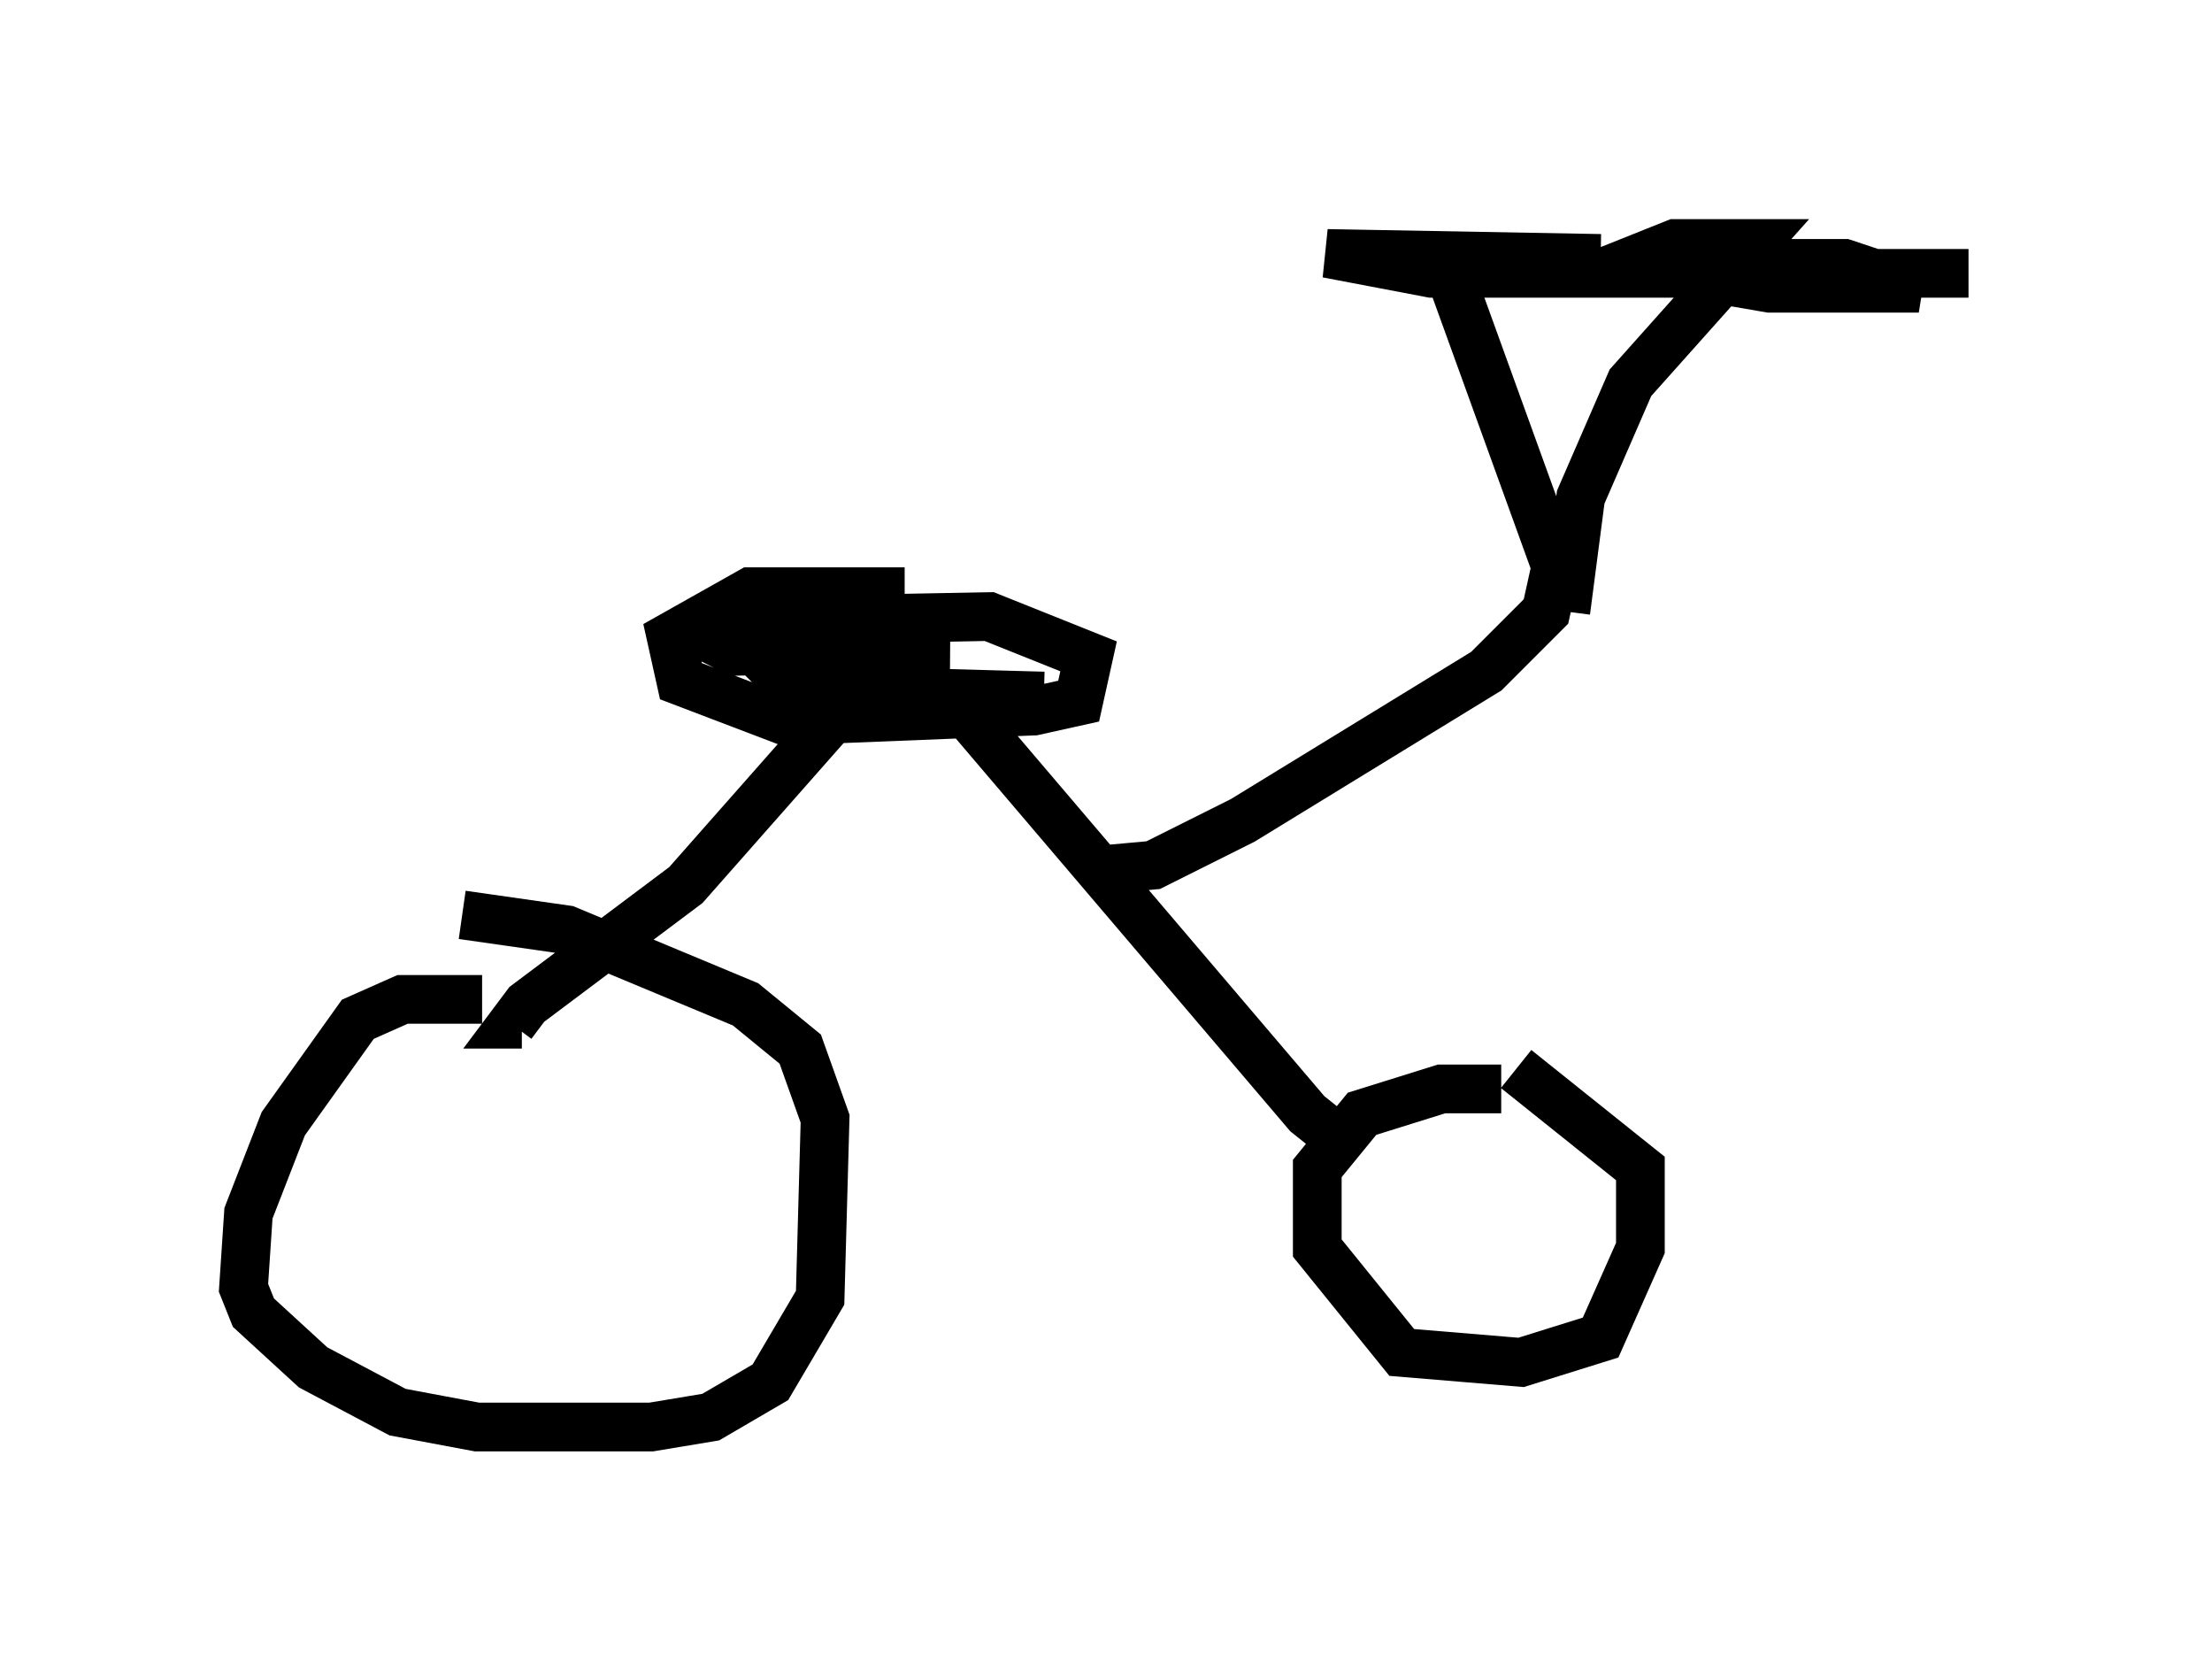 <?xml version="1.0" encoding="utf-8" ?>
<svg baseProfile="full" height="34.296" version="1.1" width="45.423" xmlns="http://www.w3.org/2000/svg" xmlns:ev="http://www.w3.org/2001/xml-events" xmlns:xlink="http://www.w3.org/1999/xlink"><defs /><rect fill="white" height="34.296" width="45.423" x="0" y="0" /><path d="M19.394, 12.656 m-0.817, -0.51 l-3.165, 0.0 -1.633, 0.919 l0.204, 0.919 2.144, 0.817 l5.104, -0.204 0.919, -0.204 l0.204, -0.919 -2.042, -0.817 l-5.308, 0.102 -0.306, 0.408 l0.408, 0.204 4.39, -0.102 l-2.756, -0.102 -1.225, 0.204 l0.408, 0.408 1.838, 0.408 l3.675, 0.102 m-4.288, 0.408 l-3.063, 3.471 -3.267, 2.45 l-0.306, 0.408 0.204, 0.0 m9.086, -6.431 l7.044, 8.269 1.021, 0.817 m-17.967, -3.165 l-1.633, 0.0 -0.919, 0.408 l-1.531, 2.144 -0.715, 1.838 l-0.102, 1.531 0.204, 0.51 l1.225, 1.123 1.735, 0.919 l1.633, 0.306 3.573, 0.0 l1.225, -0.204 1.225, -0.715 l1.021, -1.735 0.102, -3.675 l-0.51, -1.429 -1.123, -0.919 l-3.675, -1.531 -2.144, -0.306 m21.336, 3.573 l-1.225, 0.0 -1.633, 0.51 l-0.919, 1.123 0.0, 1.633 l1.735, 2.144 2.45, 0.204 l1.633, -0.51 0.817, -1.838 l0.0, -1.633 -2.552, -2.042 m-8.575, -4.083 l1.123, -0.102 1.838, -0.919 l5.002, -3.063 1.225, -1.225 l0.204, -0.919 -2.144, -5.921 m2.348, 6.84 l0.306, -2.348 1.021, -2.348 l2.552, -2.858 -1.633, 0.0 l-1.021, 0.408 2.96, 0.51 l3.063, 0.0 -1.531, -0.51 l-3.879, 0.0 m-1.123, -0.102 l-5.615, -0.102 2.144, 0.408 l11.025, 0.0 " fill="none" stroke="black" stroke-width="1" /></svg>